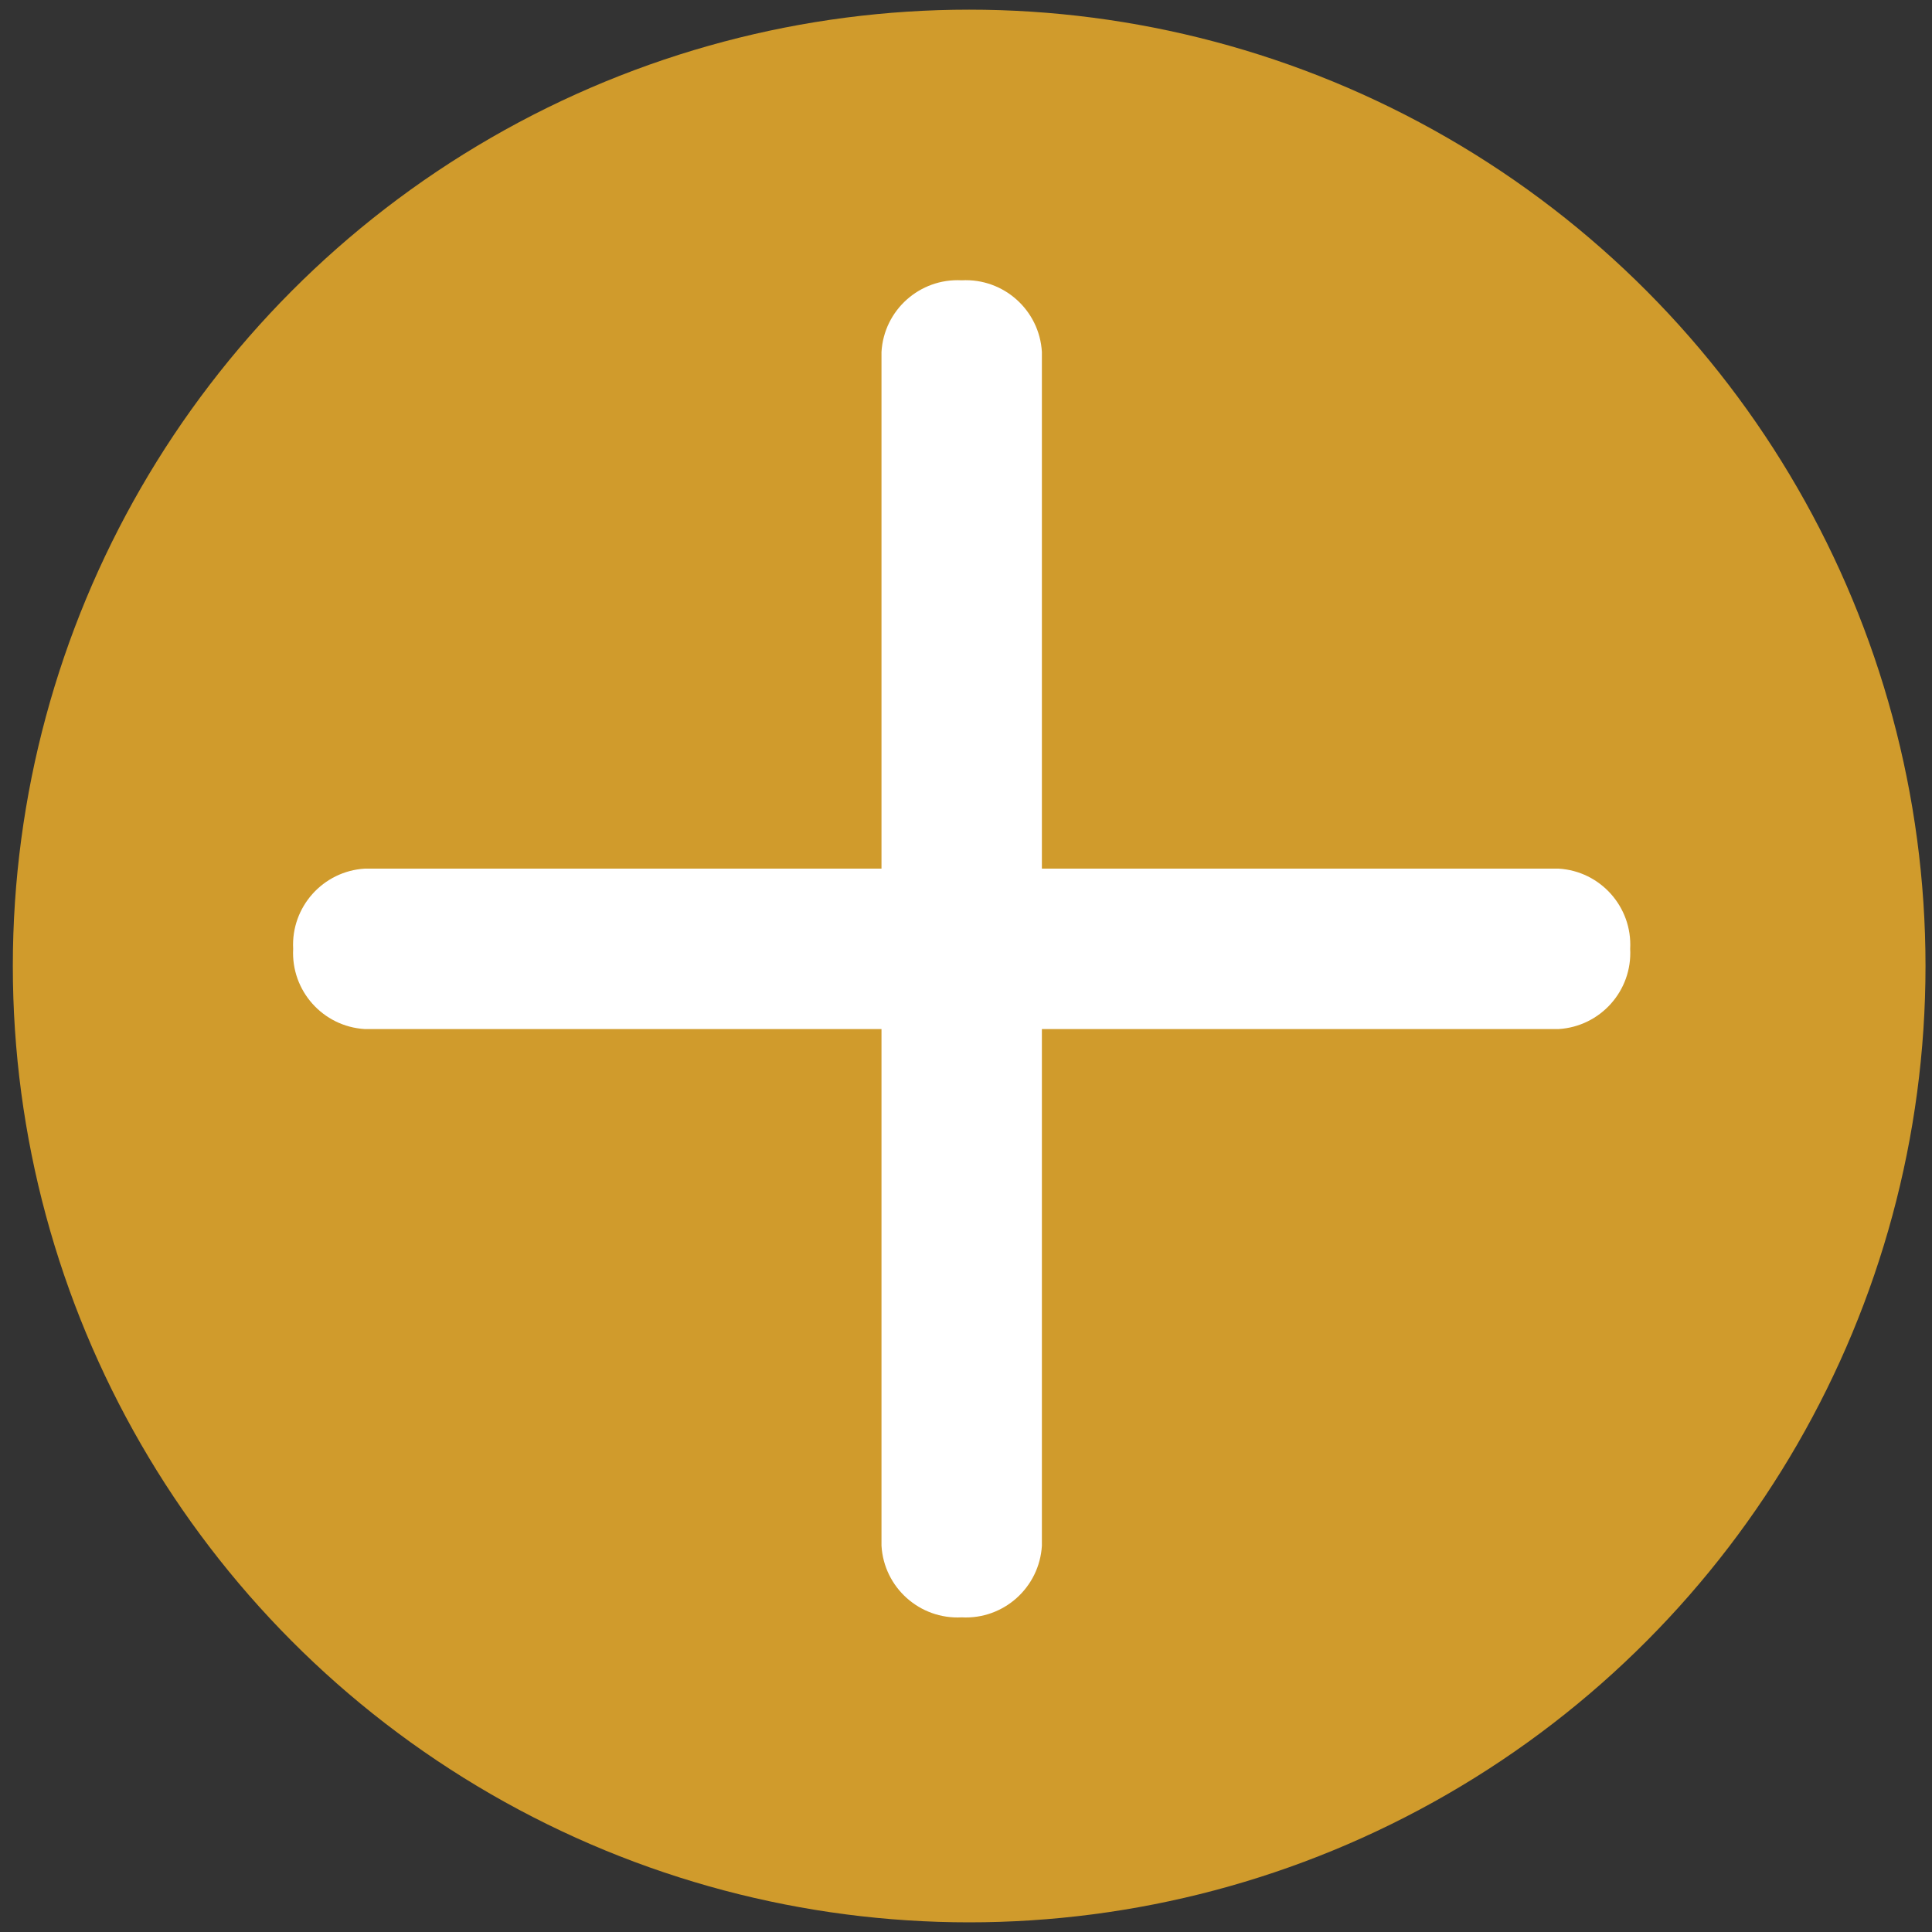 <?xml version="1.0" encoding="utf-8"?>
<!-- Generator: Adobe Illustrator 16.0.0, SVG Export Plug-In . SVG Version: 6.00 Build 0)  -->
<!DOCTYPE svg PUBLIC "-//W3C//DTD SVG 1.1//EN" "http://www.w3.org/Graphics/SVG/1.1/DTD/svg11.dtd">
<svg version="1.1" id="Layer_1" xmlns="http://www.w3.org/2000/svg" xmlns:xlink="http://www.w3.org/1999/xlink" x="0px" y="0px"
	 width="50px" height="50px" viewBox="0 0 50 50" enable-background="new 0 0 50 50" xml:space="preserve">
<rect x="0" y="0" width="50" height="50" fill="#333333" stroke="none"/>
<circle fill="#D09B2C" cx="25.082" cy="25" r="24.75"/>
<g transform="translate(-9333.75 -892.5)">
	<path fill="#FFFFFF" d="M9358.639,934.357c-1.085,0.059-2.013-0.771-2.076-1.854v-30.895c0.063-1.084,0.991-1.912,2.076-1.854
		c1.083-0.058,2.011,0.77,2.075,1.854v30.895C9360.649,933.587,9359.722,934.416,9358.639,934.357z"/>
	<path fill="#FFFFFF" d="M9374.086,919.132h-30.895c-1.084-0.065-1.912-0.991-1.854-2.076c-0.058-1.083,0.771-2.011,1.854-2.076
		h30.895c1.083,0.064,1.911,0.992,1.853,2.076C9375.997,918.141,9375.169,919.066,9374.086,919.132z"/>
</g>
</svg>
